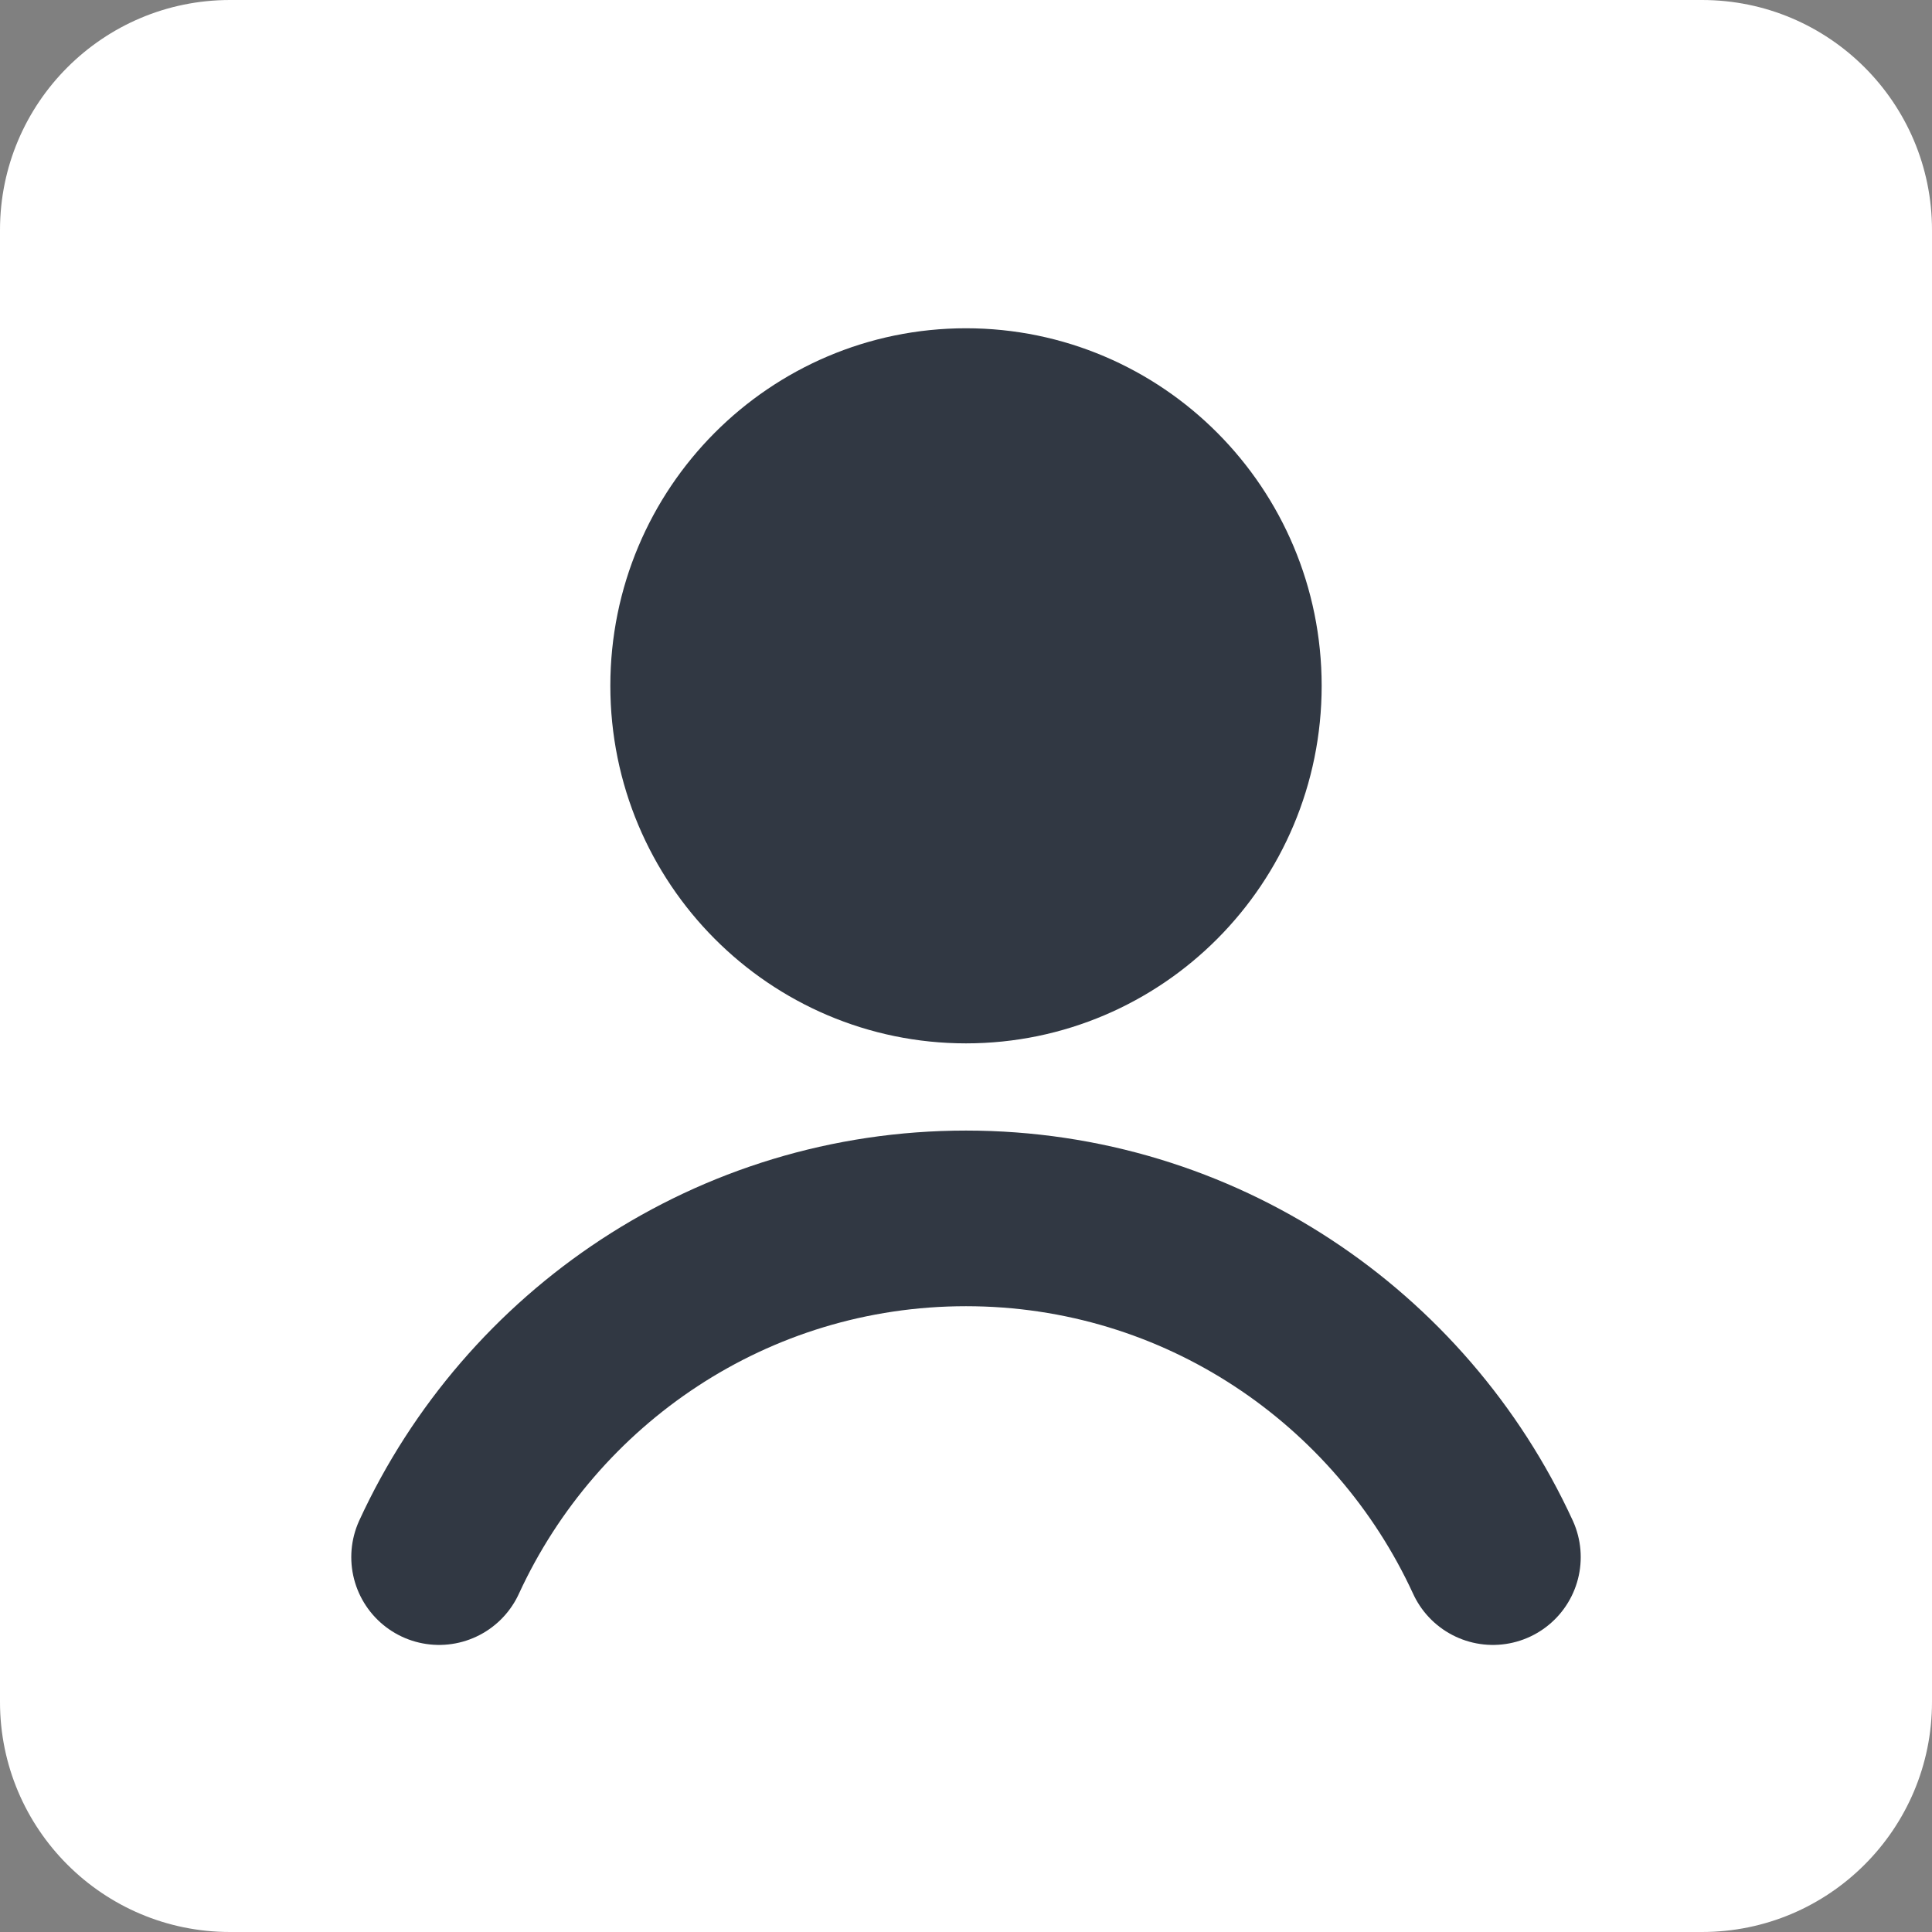 <svg width="22" height="22" viewBox="0 0 22 22" fill="none" xmlns="http://www.w3.org/2000/svg">
<rect x="0" y="0" width="22" height="22" fill="#808080" stroke="none"/>
<path d="M2.619 0C1.173 0 0 1.173 0 2.619V19.381C0 20.827 1.173 22 2.619 22H19.381C20.827 22 22 20.827 22 19.381V2.619C22 1.173 20.827 0 19.381 0H2.619Z" fill="white"/>
<path d="M5 17.731C6.048 15.454 8.34 13.874 11 13.874C13.66 13.874 15.952 15.454 17 17.731" stroke="#313843" stroke-width="2" stroke-linecap="round"/>
<path d="M14.05 7.809C14.05 9.511 12.679 10.881 11 10.881C9.321 10.881 7.95 9.511 7.95 7.809C7.95 6.108 9.321 4.738 11 4.738C12.679 4.738 14.05 6.108 14.05 7.809Z" fill="#313843" stroke="#313843" stroke-width="2"/>
</svg>
